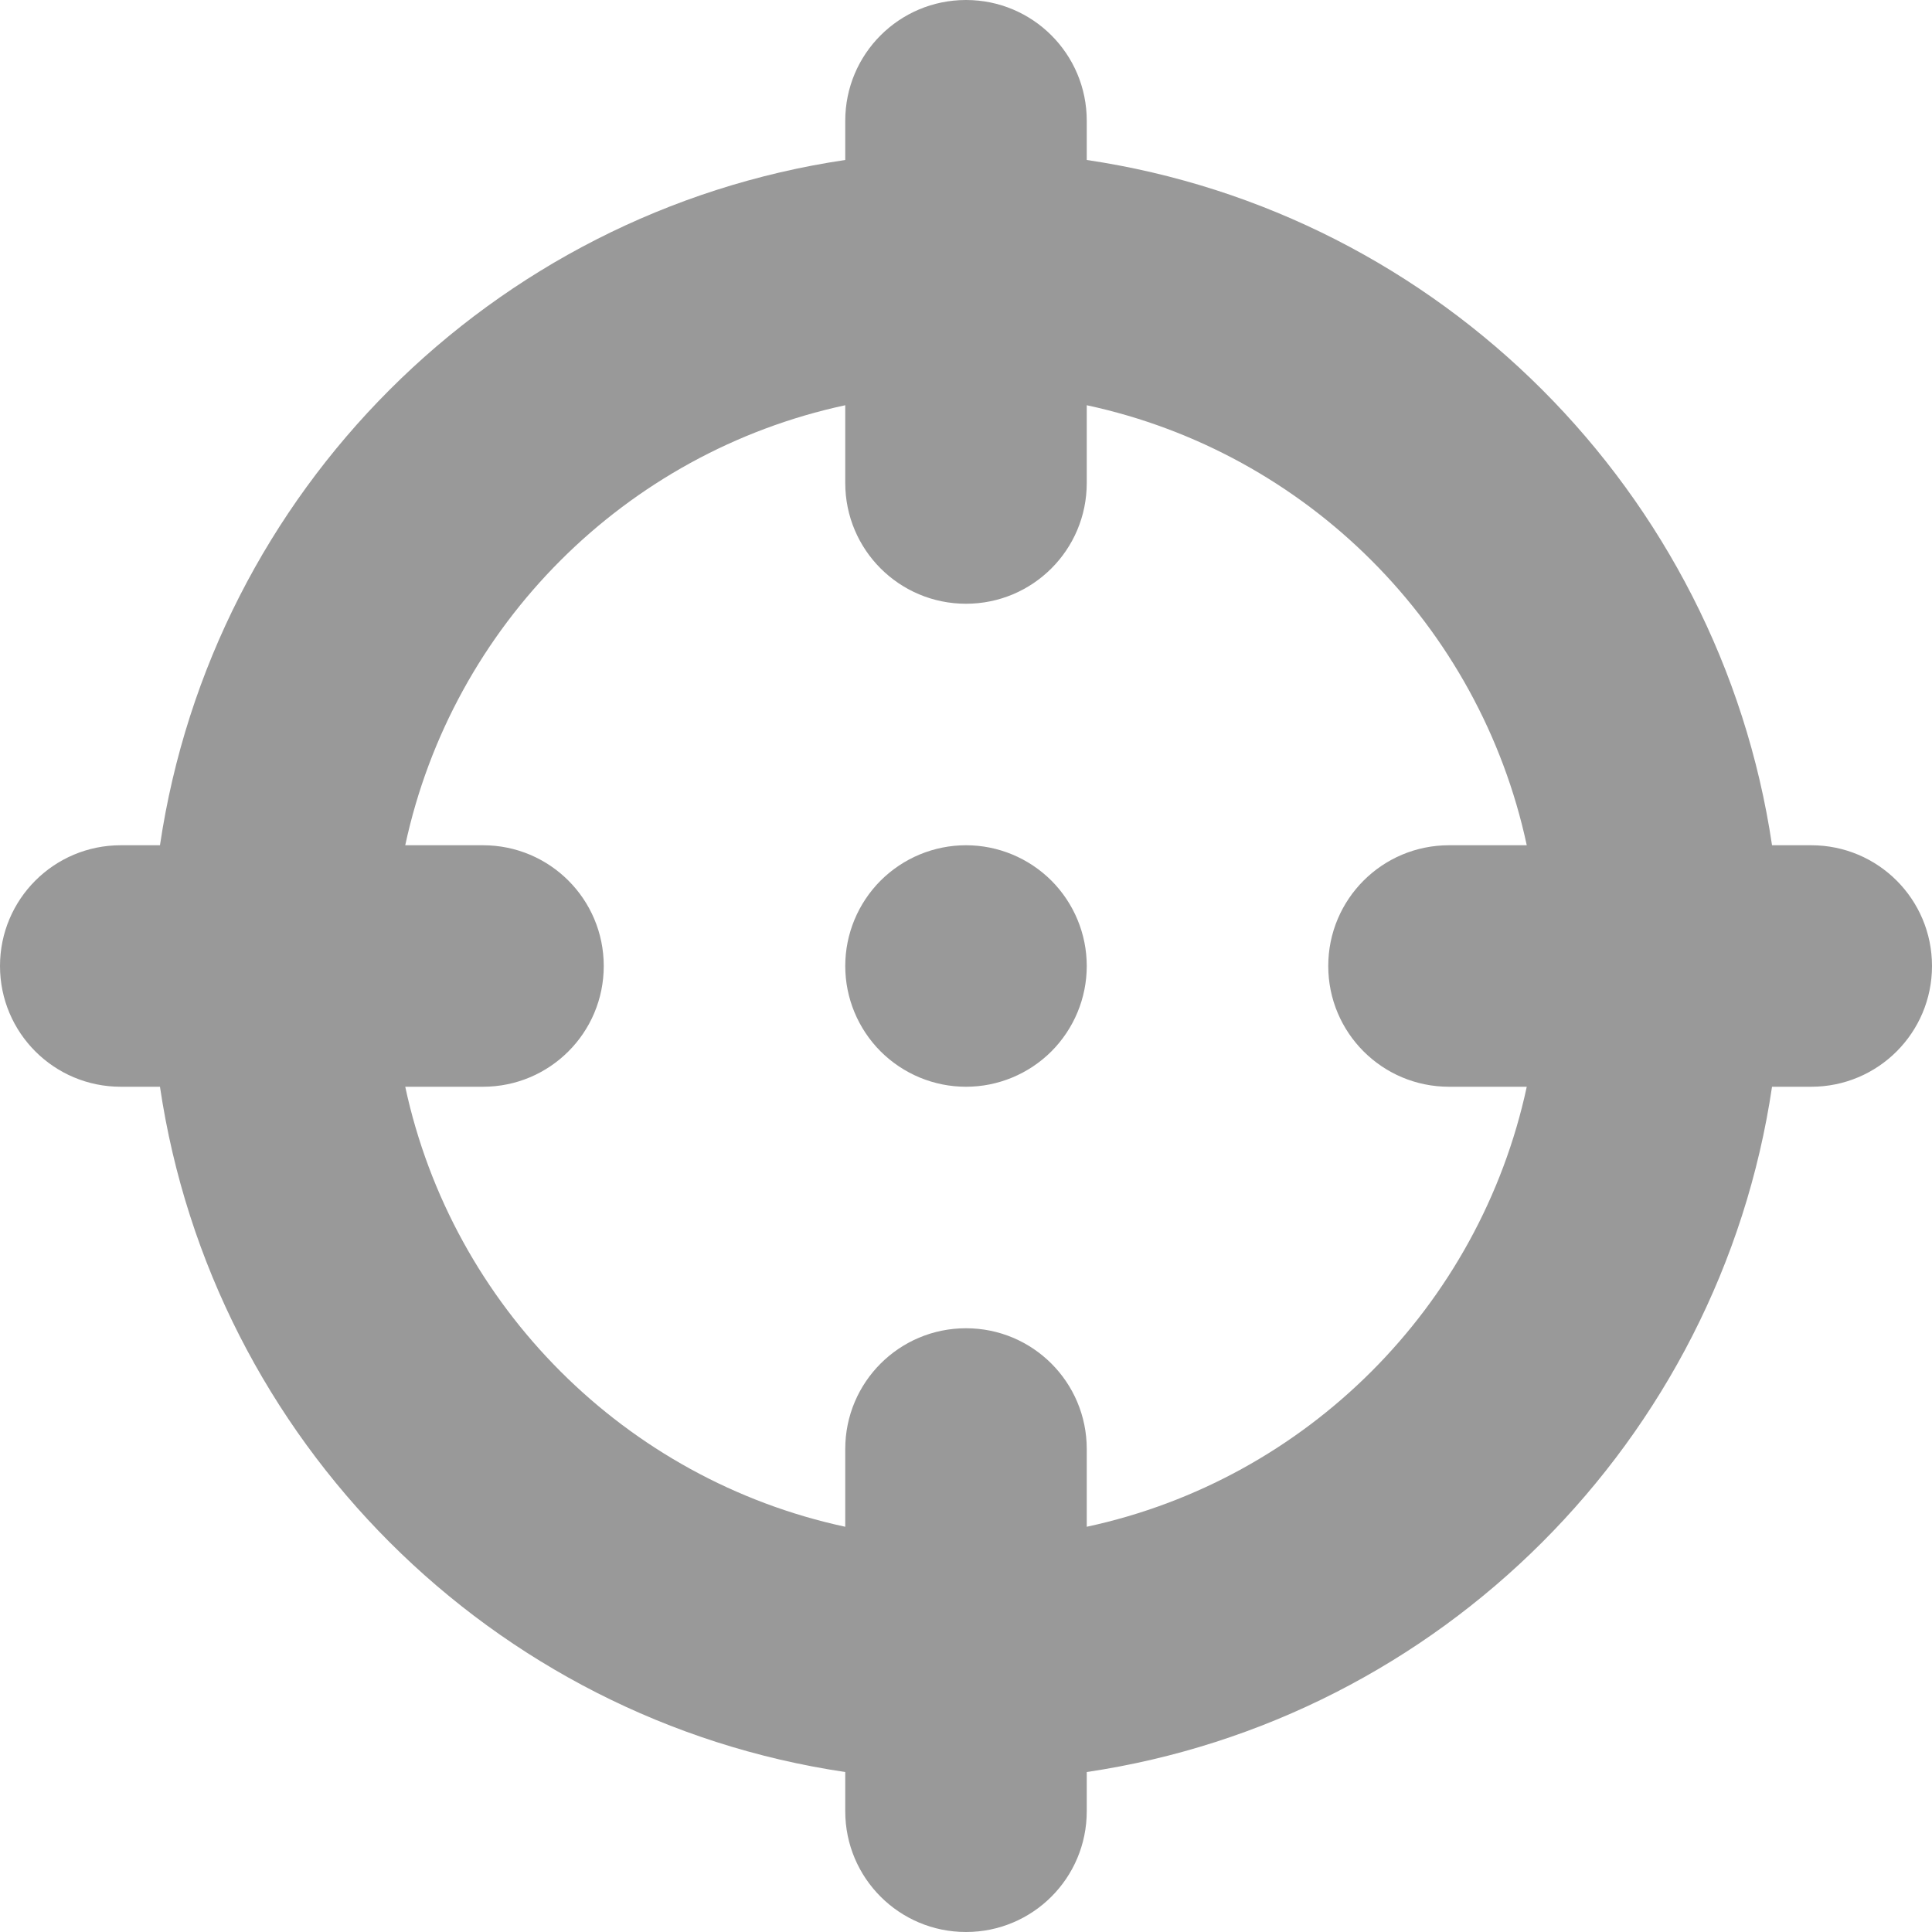 <svg width="20" height="20" viewBox="0 0 20 20" fill="none" xmlns="http://www.w3.org/2000/svg">
<g id="crosshairs-solid" clip-path="url(#clip0_1426_894)">
<path id="Vector" d="M10 0C10.691 0 11.25 0.559 11.25 1.25V1.656C14.91 2.199 17.801 5.094 18.344 8.75H18.75C19.441 8.75 20 9.309 20 10C20 10.691 19.441 11.25 18.75 11.25H18.344C17.801 14.91 14.906 17.801 11.25 18.344V18.75C11.25 19.441 10.691 20 10 20C9.309 20 8.75 19.441 8.75 18.75V18.344C5.09 17.801 2.199 14.91 1.656 11.25H1.25C0.559 11.25 0 10.691 0 10C0 9.309 0.559 8.75 1.25 8.75H1.656C2.199 5.09 5.09 2.199 8.75 1.656V1.25C8.75 0.559 9.309 0 10 0ZM4.195 11.25C4.684 13.527 6.477 15.316 8.75 15.805V15C8.75 14.309 9.309 13.75 10 13.75C10.691 13.75 11.25 14.309 11.25 15V15.805C13.527 15.316 15.316 13.523 15.805 11.25H15C14.309 11.25 13.75 10.691 13.75 10C13.75 9.309 14.309 8.75 15 8.75H15.805C15.316 6.473 13.527 4.684 11.25 4.195V5C11.25 5.691 10.691 6.25 10 6.25C9.309 6.25 8.75 5.691 8.75 5V4.195C6.473 4.684 4.684 6.473 4.195 8.75H5C5.691 8.75 6.25 9.309 6.25 10C6.25 10.691 5.691 11.25 5 11.25H4.195ZM10 8.75C10.332 8.75 10.649 8.882 10.884 9.116C11.118 9.351 11.25 9.668 11.25 10C11.25 10.332 11.118 10.649 10.884 10.884C10.649 11.118 10.332 11.25 10 11.25C9.668 11.25 9.351 11.118 9.116 10.884C8.882 10.649 8.75 10.332 8.75 10C8.75 9.668 8.882 9.351 9.116 9.116C9.351 8.882 9.668 8.75 10 8.75Z" fill="#999999"/>
</g>
<defs>
<clipPath id="clip0_1426_894">
<rect width="20" height="20" fill="white"/>
</clipPath>
</defs>
</svg>
